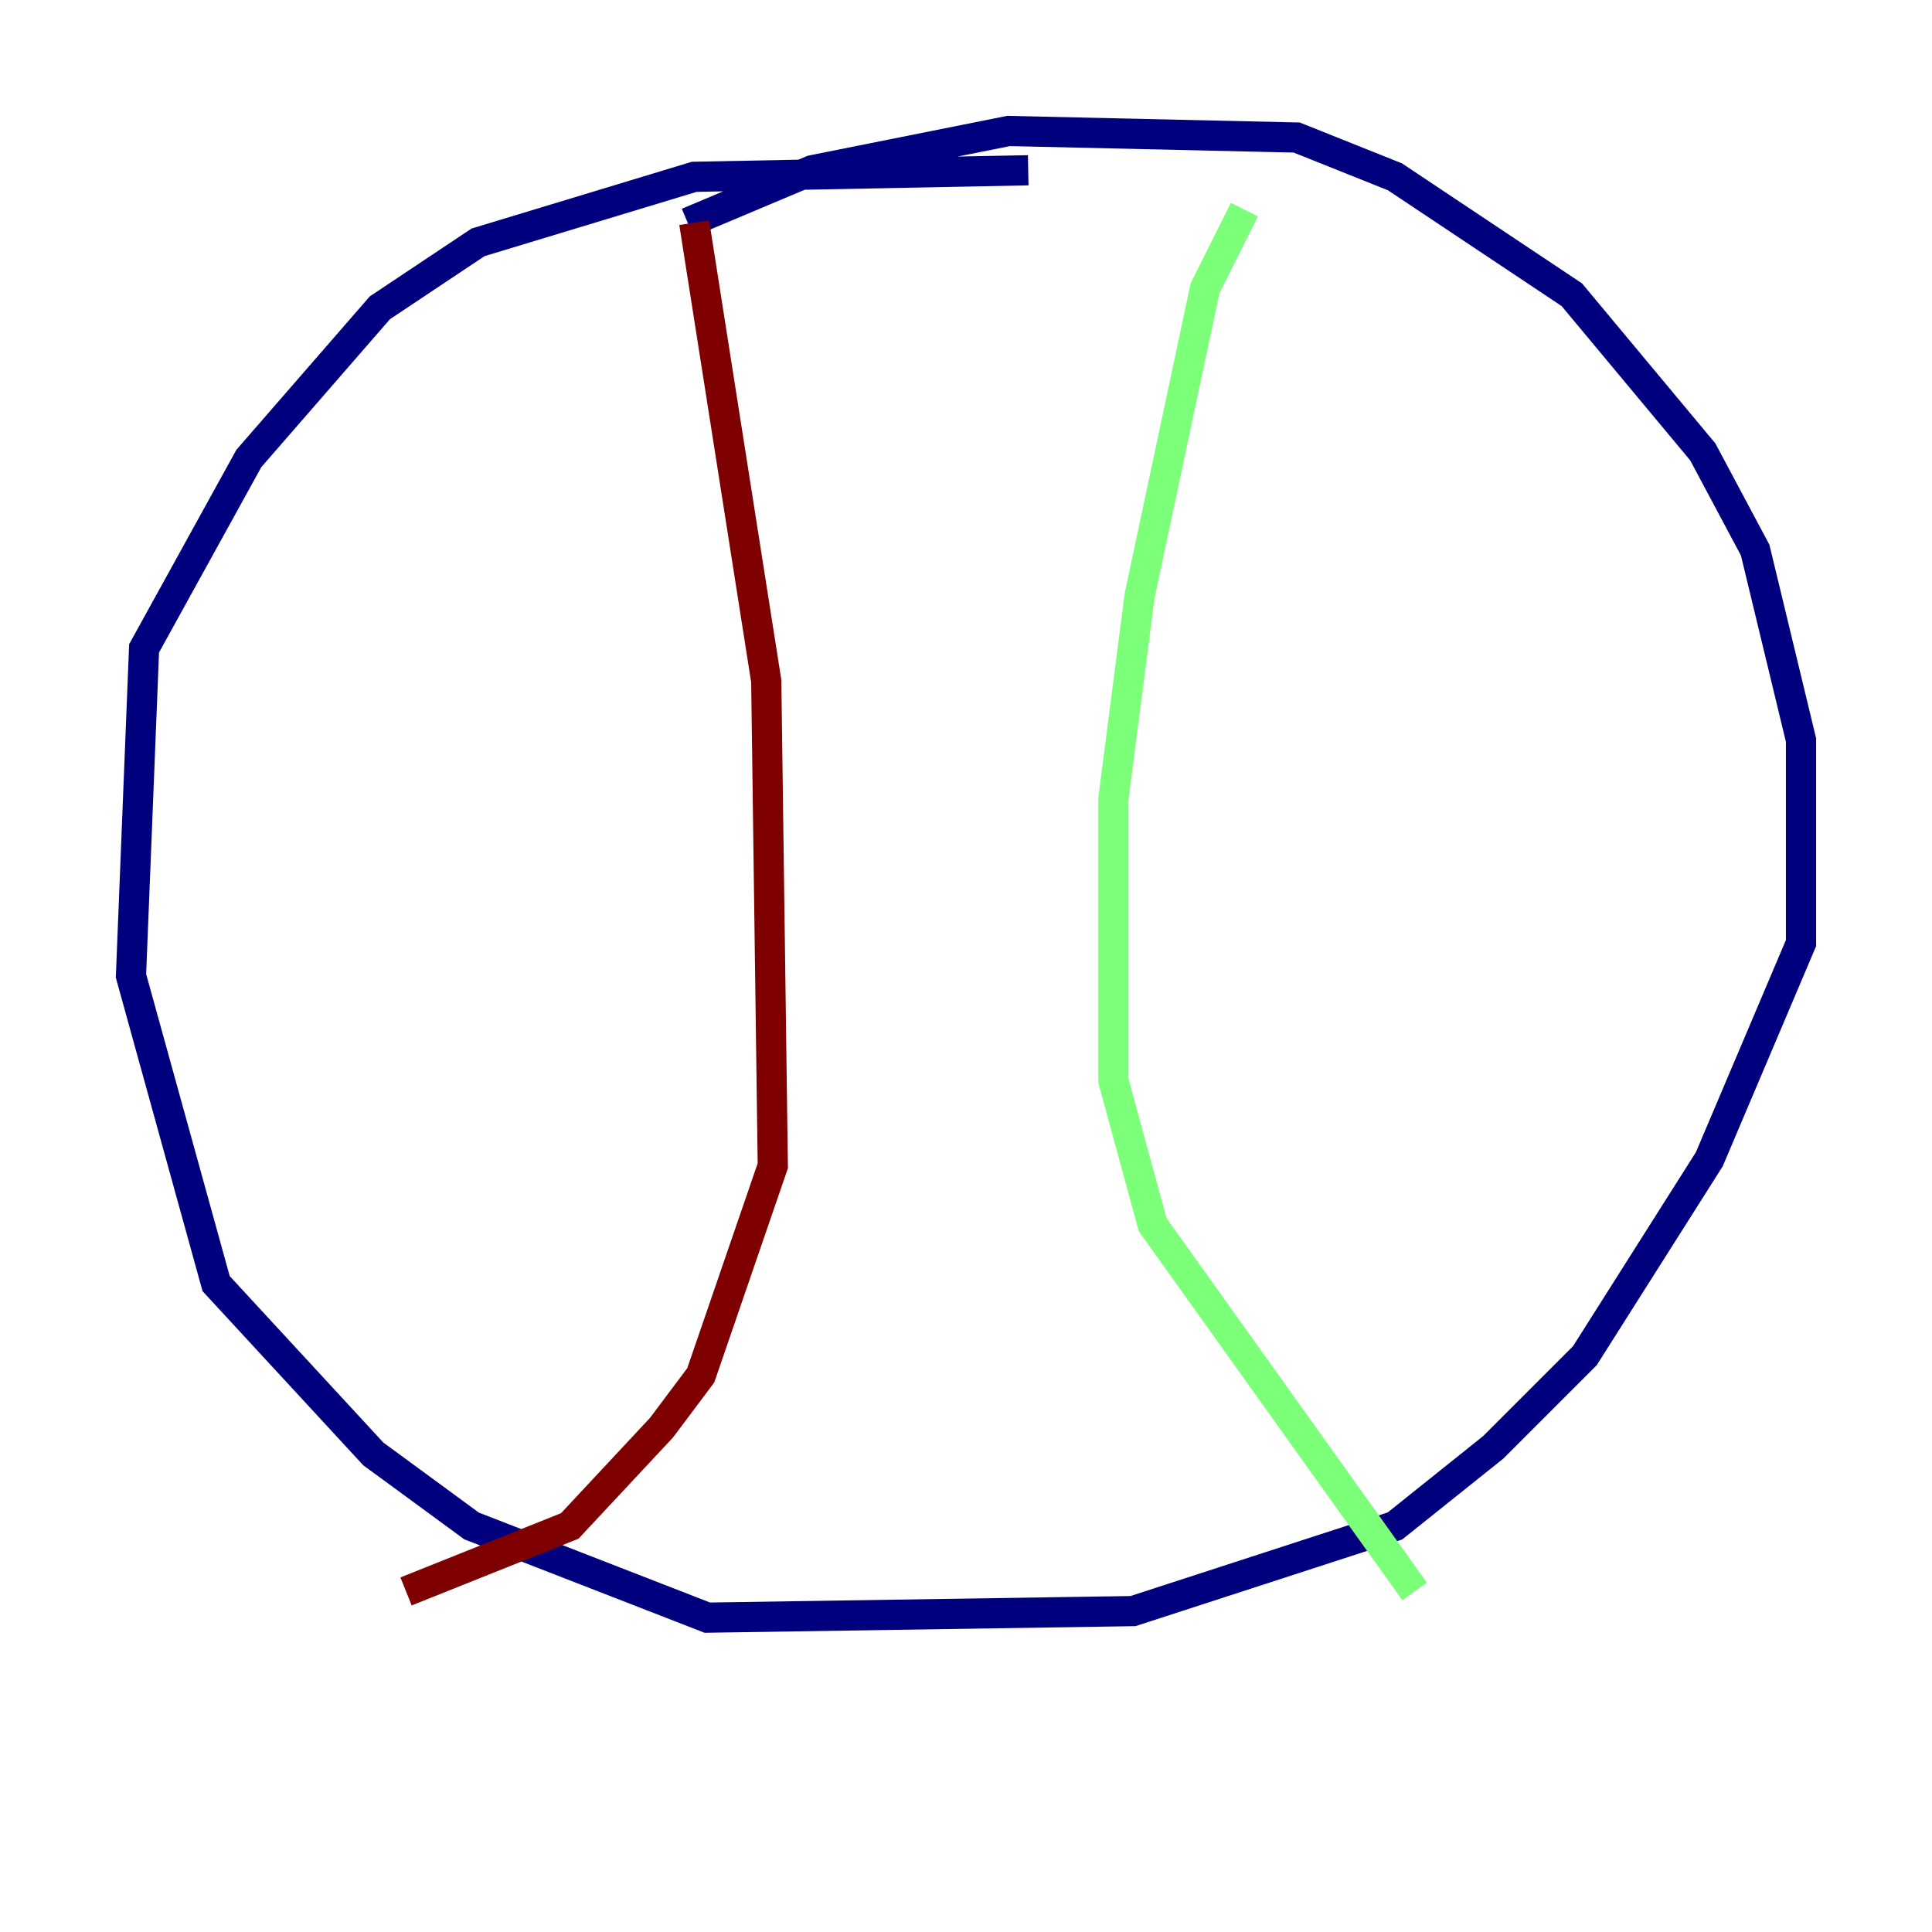 <?xml version="1.0" encoding="utf-8" ?>
<svg baseProfile="tiny" height="128" version="1.2" viewBox="0,0,128,128" width="128" xmlns="http://www.w3.org/2000/svg" xmlns:ev="http://www.w3.org/2001/xml-events" xmlns:xlink="http://www.w3.org/1999/xlink"><defs /><polyline fill="none" points="45.559,14.752 53.803,11.281 66.82,8.678 85.912,9.112 92.42,11.715 104.136,19.525 112.814,29.939 116.285,36.447 119.322,49.031 119.322,62.481 113.248,76.8 105.003,89.817 98.929,95.891 92.42,101.098 75.064,106.739 46.861,107.173 31.241,101.098 24.732,96.325 14.319,85.044 8.678,64.651 9.546,42.956 16.488,30.373 25.166,20.393 31.675,16.054 45.993,11.715 68.122,11.281" stroke="#00007f" stroke-width="2" /><polyline fill="none" points="82.441,13.885 79.837,19.091 75.498,39.485 73.763,52.936 73.763,71.593 76.366,81.139 93.722,105.437" stroke="#7cff79" stroke-width="2" /><polyline fill="none" points="45.993,14.752 50.766,45.125 51.2,77.234 46.427,91.119 43.824,94.59 37.749,101.098 26.902,105.437" stroke="#7f0000" stroke-width="2" /></svg>